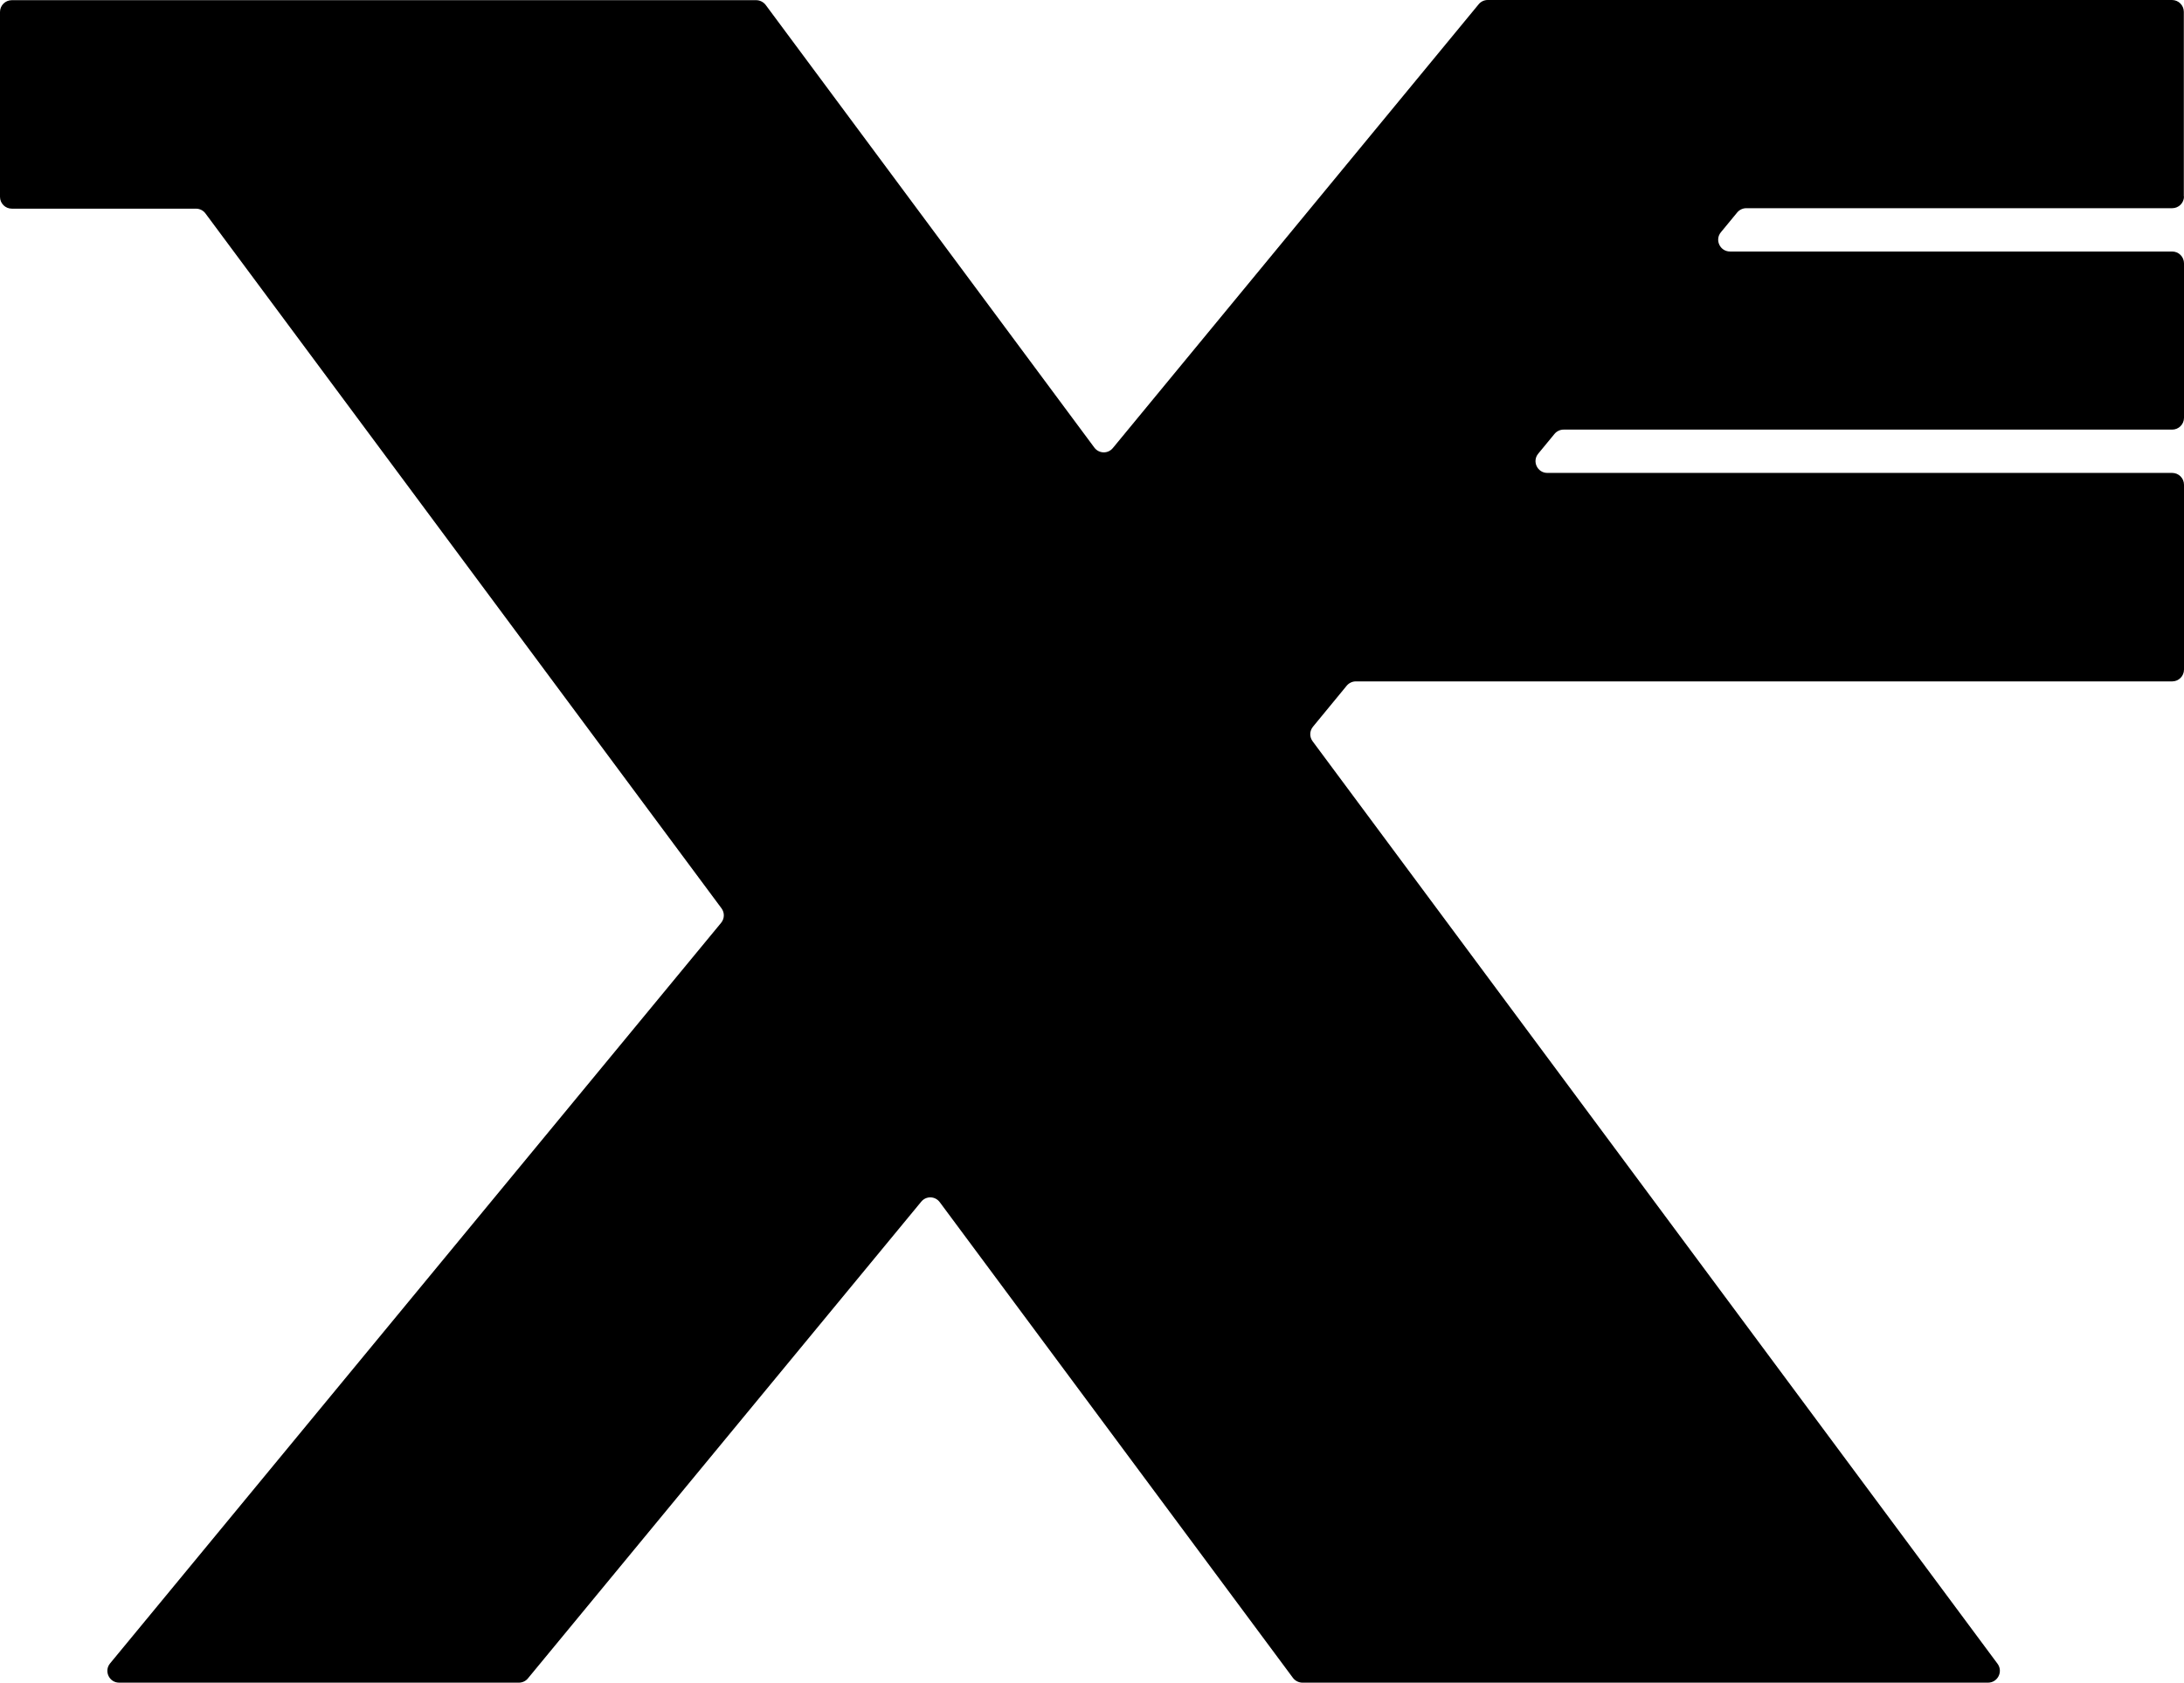 <svg data-name="Layer 1" xmlns="http://www.w3.org/2000/svg" viewBox="0 0 618.12 476.35"><path d="M618.07 55.67V3.35c0-1.85-1.49-3.35-3.35-3.35H421.04c-.98 0-1.96.46-2.57 1.24l-103.51 125.6c-1.39 1.7-3.97 1.6-5.25-.15L216.7 1.39c-.62-.82-1.65-1.34-2.68-1.34H3.35C1.49.05 0 1.54 0 3.4v52.32c0 1.85 1.49 3.35 3.35 3.35h52.11c1.08 0 2.06.51 2.68 1.34l146.05 196.72c.93 1.24.88 2.94-.1 4.12L31.16 470.89c-1.8 2.16-.26 5.46 2.57 5.46h113.14c.98 0 1.96-.46 2.57-1.24l111.29-134.92c1.39-1.7 3.97-1.6 5.25.15l99.96 134.67c.62.82 1.65 1.34 2.68 1.34h194.04c2.73 0 4.33-3.14 2.68-5.36L371.5 209.85c-.93-1.24-.88-2.94.1-4.12l9.53-11.59c.62-.77 1.6-1.24 2.57-1.24h231.07c1.85 0 3.35-1.49 3.35-3.35v-52.32c0-1.85-1.49-3.35-3.35-3.35H437.93c-2.83 0-4.38-3.3-2.57-5.46l4.58-5.56c.62-.77 1.6-1.24 2.57-1.24h172.26c1.85 0 3.35-1.49 3.35-3.35V74.55c0-1.85-1.49-3.35-3.35-3.35H489.63c-2.83 0-4.38-3.3-2.57-5.46l4.58-5.56c.62-.77 1.6-1.24 2.57-1.24h120.56c1.85 0 3.35-1.49 3.35-3.35l-.05.05Z"></path></svg>